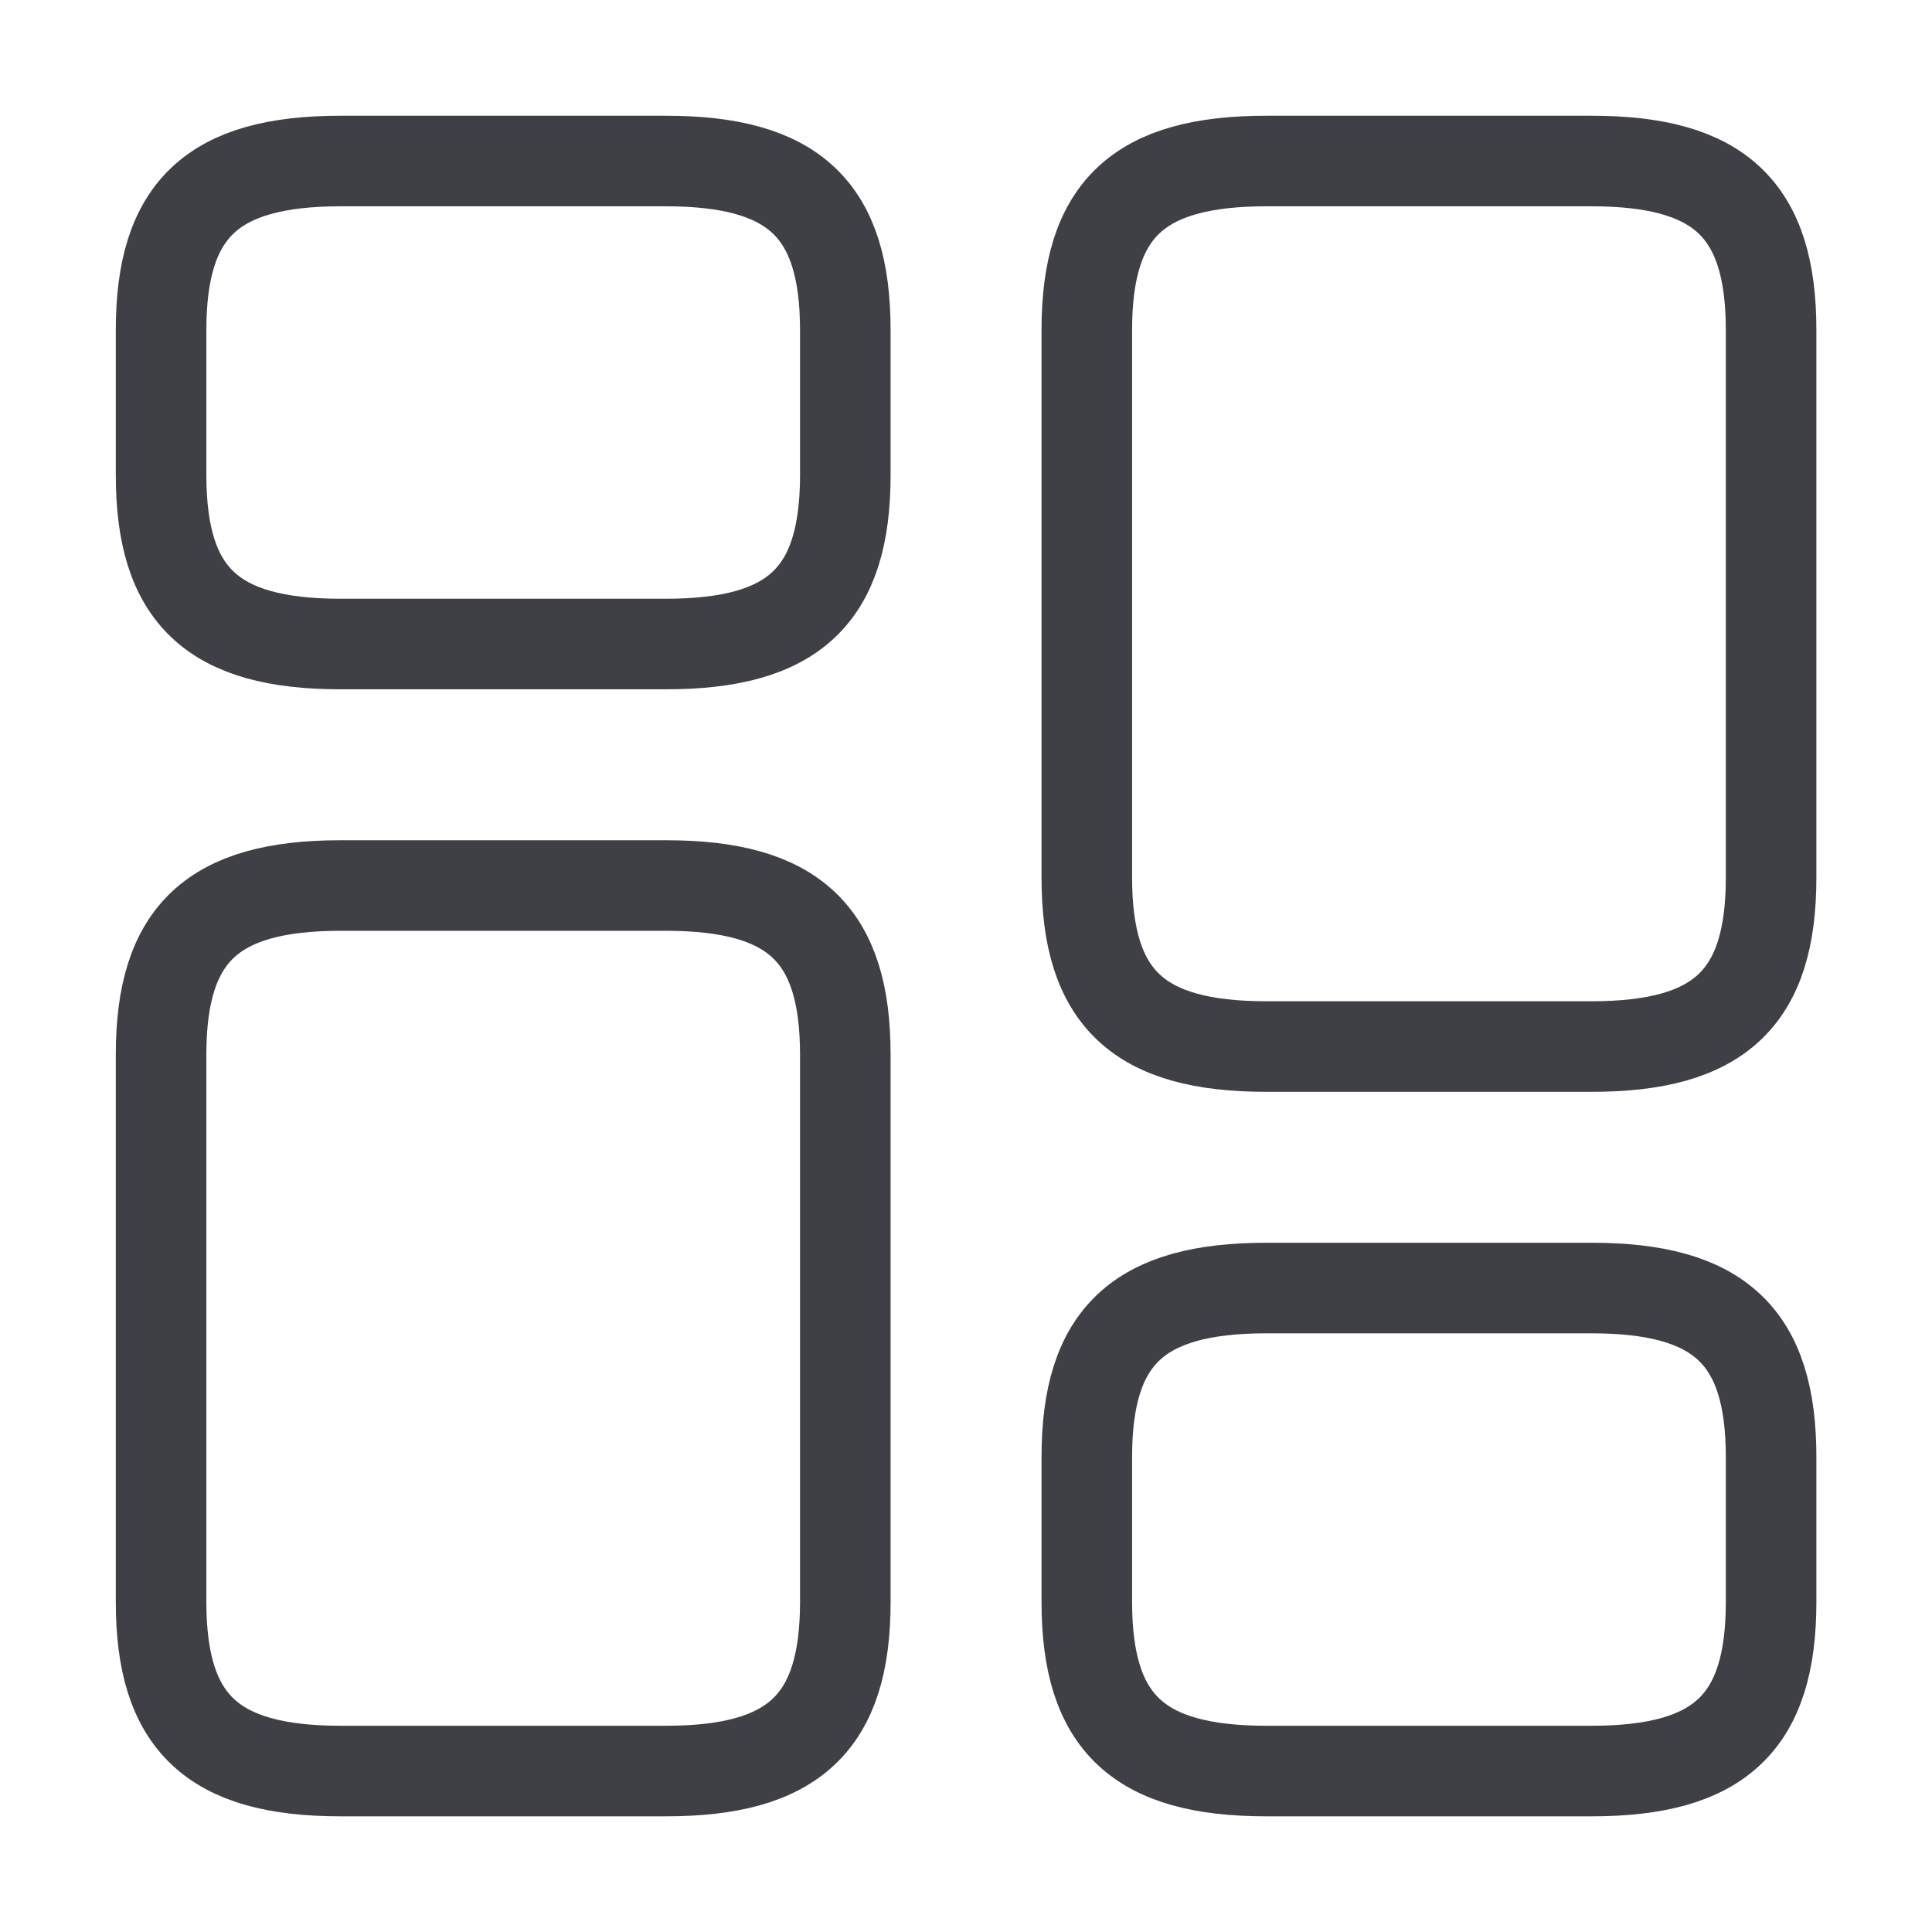 <svg width="32" height="32" viewBox="0 0 32 32" fill="none" xmlns="http://www.w3.org/2000/svg">
<path d="M29.335 14.534V5.467C29.335 3.467 28.481 2.667 26.361 2.667H20.975C18.855 2.667 18.001 3.467 18.001 5.467V14.534C18.001 16.534 18.855 17.334 20.975 17.334H26.361C28.481 17.334 29.335 16.534 29.335 14.534ZM29.335 26.534V24.134C29.335 22.134 28.481 21.334 26.361 21.334H20.975C18.855 21.334 18.001 22.134 18.001 24.134V26.534C18.001 28.534 18.855 29.334 20.975 29.334H26.361C28.481 29.334 29.335 28.534 29.335 26.534ZM14.001 17.467V26.534C14.001 28.534 13.148 29.334 11.028 29.334H5.641C3.521 29.334 2.668 28.534 2.668 26.534V17.467C2.668 15.467 3.521 14.667 5.641 14.667H11.028C13.148 14.667 14.001 15.467 14.001 17.467ZM14.001 5.467V7.867C14.001 9.867 13.148 10.667 11.028 10.667H5.641C3.521 10.667 2.668 9.867 2.668 7.867V5.467C2.668 3.467 3.521 2.667 5.641 2.667H11.028C13.148 2.667 14.001 3.467 14.001 5.467Z" stroke="#3F3F46" stroke-width="1.5" stroke-linecap="round" stroke-linejoin="round"/>
</svg>
